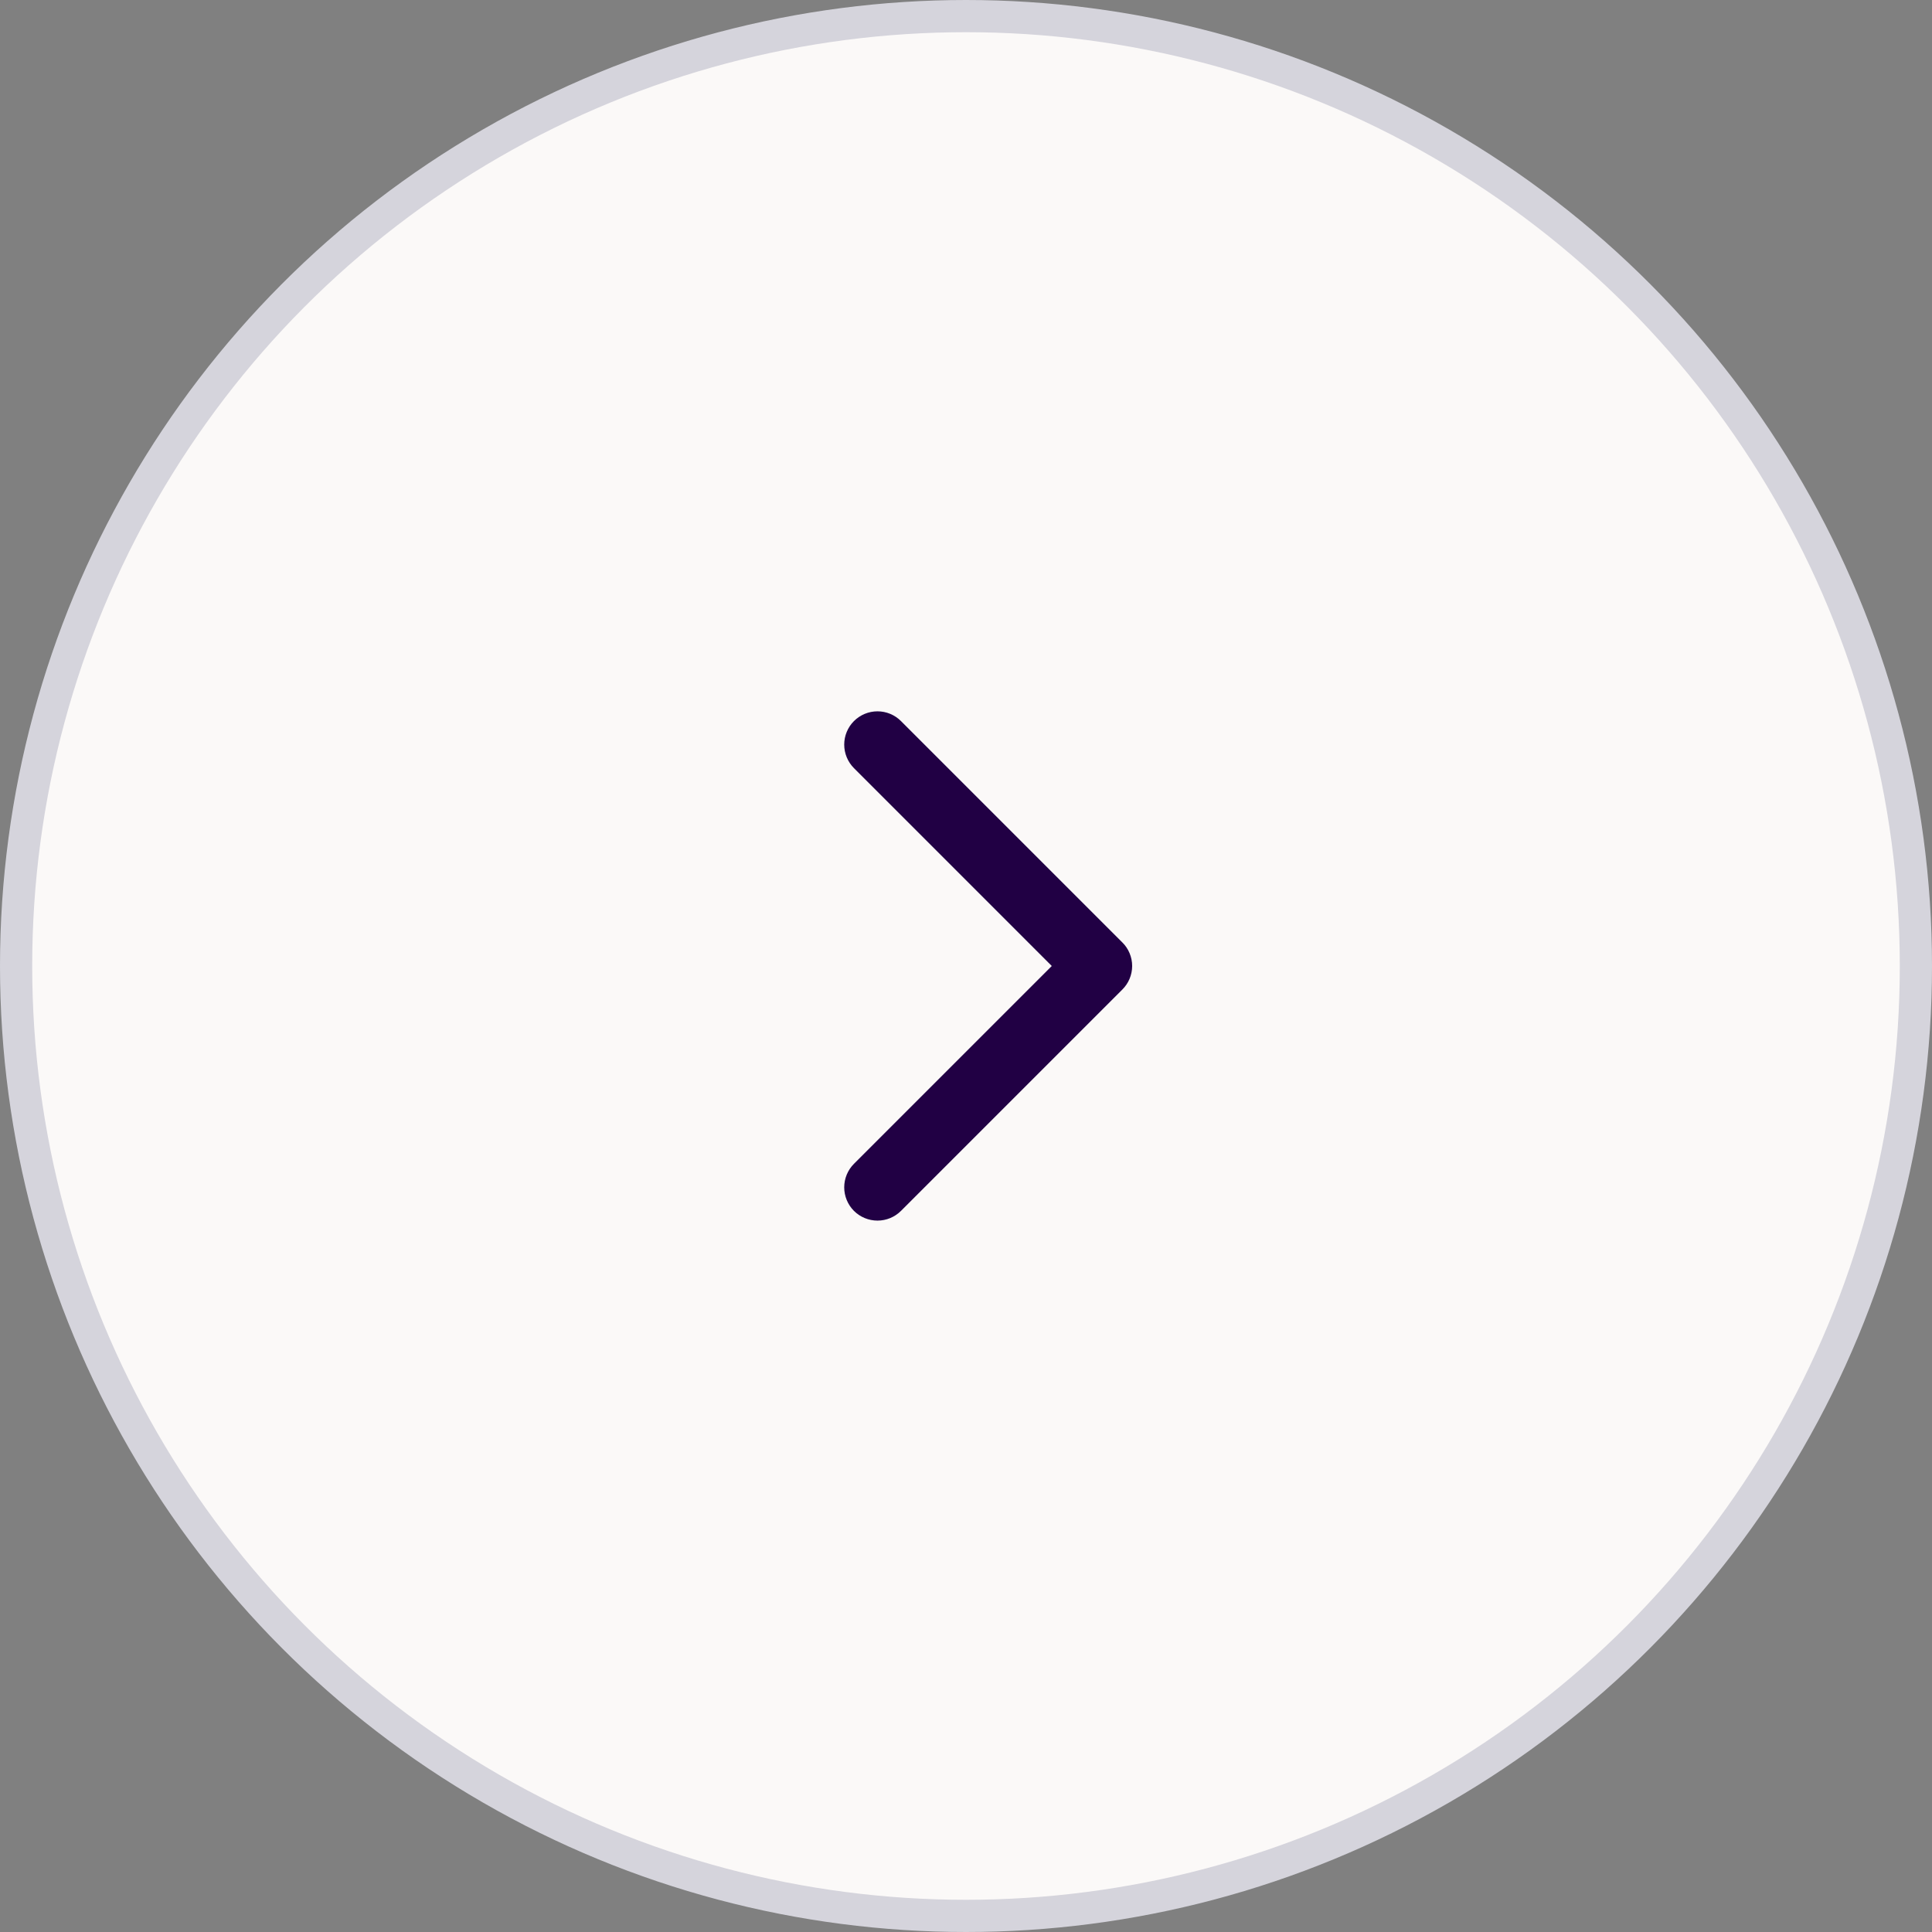 <svg width="60" height="60" viewBox="0 0 60 60" fill="none" xmlns="http://www.w3.org/2000/svg">
<rect x="0" y="0" width="60" height="60" fill="#808080" stroke="none"/>
<circle cx="30" cy="30" r="29.5" fill="#FBF9F8" stroke="#D5D4DC"/>
<path d="M26.52 23.855C26.327 23.661 26.218 23.398 26.218 23.124C26.218 22.85 26.327 22.587 26.52 22.394C26.714 22.2 26.977 22.091 27.251 22.091C27.525 22.091 27.788 22.2 27.981 22.394L34.856 29.269C34.953 29.364 35.029 29.478 35.081 29.604C35.133 29.729 35.16 29.863 35.16 29.999C35.16 30.135 35.133 30.269 35.081 30.395C35.029 30.52 34.953 30.634 34.856 30.73L27.981 37.605C27.788 37.798 27.525 37.907 27.251 37.907C26.977 37.907 26.714 37.798 26.52 37.605C26.327 37.411 26.218 37.148 26.218 36.874C26.218 36.6 26.327 36.337 26.52 36.144L32.664 30L26.52 23.855Z" fill="#210044"/>
</svg>
